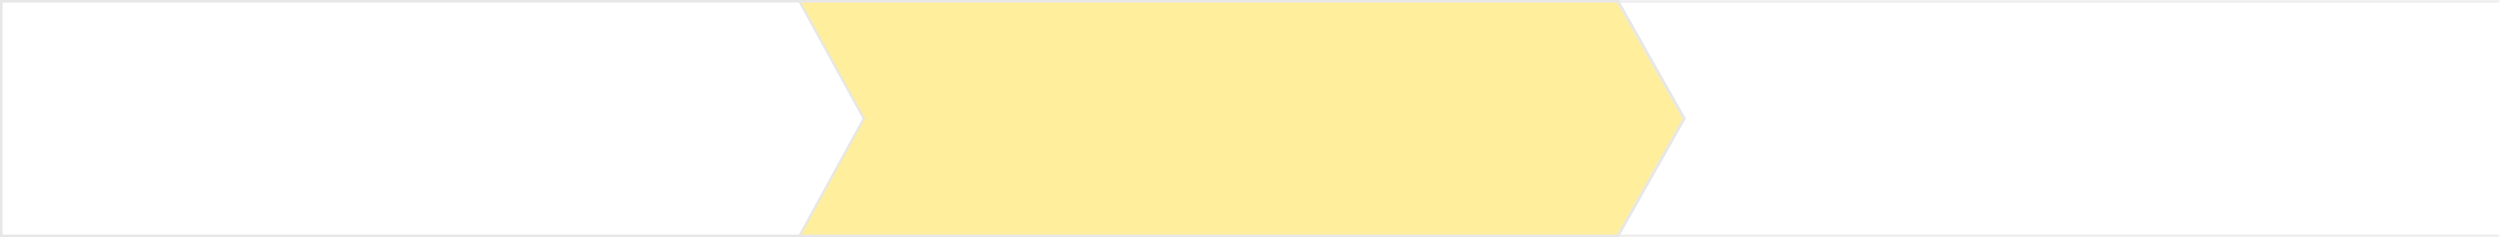 <svg width="390" height="37" viewBox="0 0 390 37" fill="none" xmlns="http://www.w3.org/2000/svg">
<mask id="path-1-inside-1_2952_1000" fill="white">
<path d="M0 0H390V37H0V0Z"/>
</mask>
<path d="M0 0H390V37H0V0Z" fill="white"/>
<path d="M0 0.4H390V-0.4H0V0.4ZM390 36.6H0V37.4H390V36.6Z" fill="#E7E7E7" mask="url(#path-1-inside-1_2952_1000)"/>
<path d="M124.2 0.2H252.429L262.77 18.5L252.429 36.8H124.2V0.2Z" fill="#FFEE9C" stroke="#E7E7E7" stroke-width="0.4"/>
<path d="M0.2 0.2H124.728L134.772 18.5L124.728 36.8H0.2V0.2Z" fill="white" stroke="#E7E7E7" stroke-width="0.4"/>
</svg>
